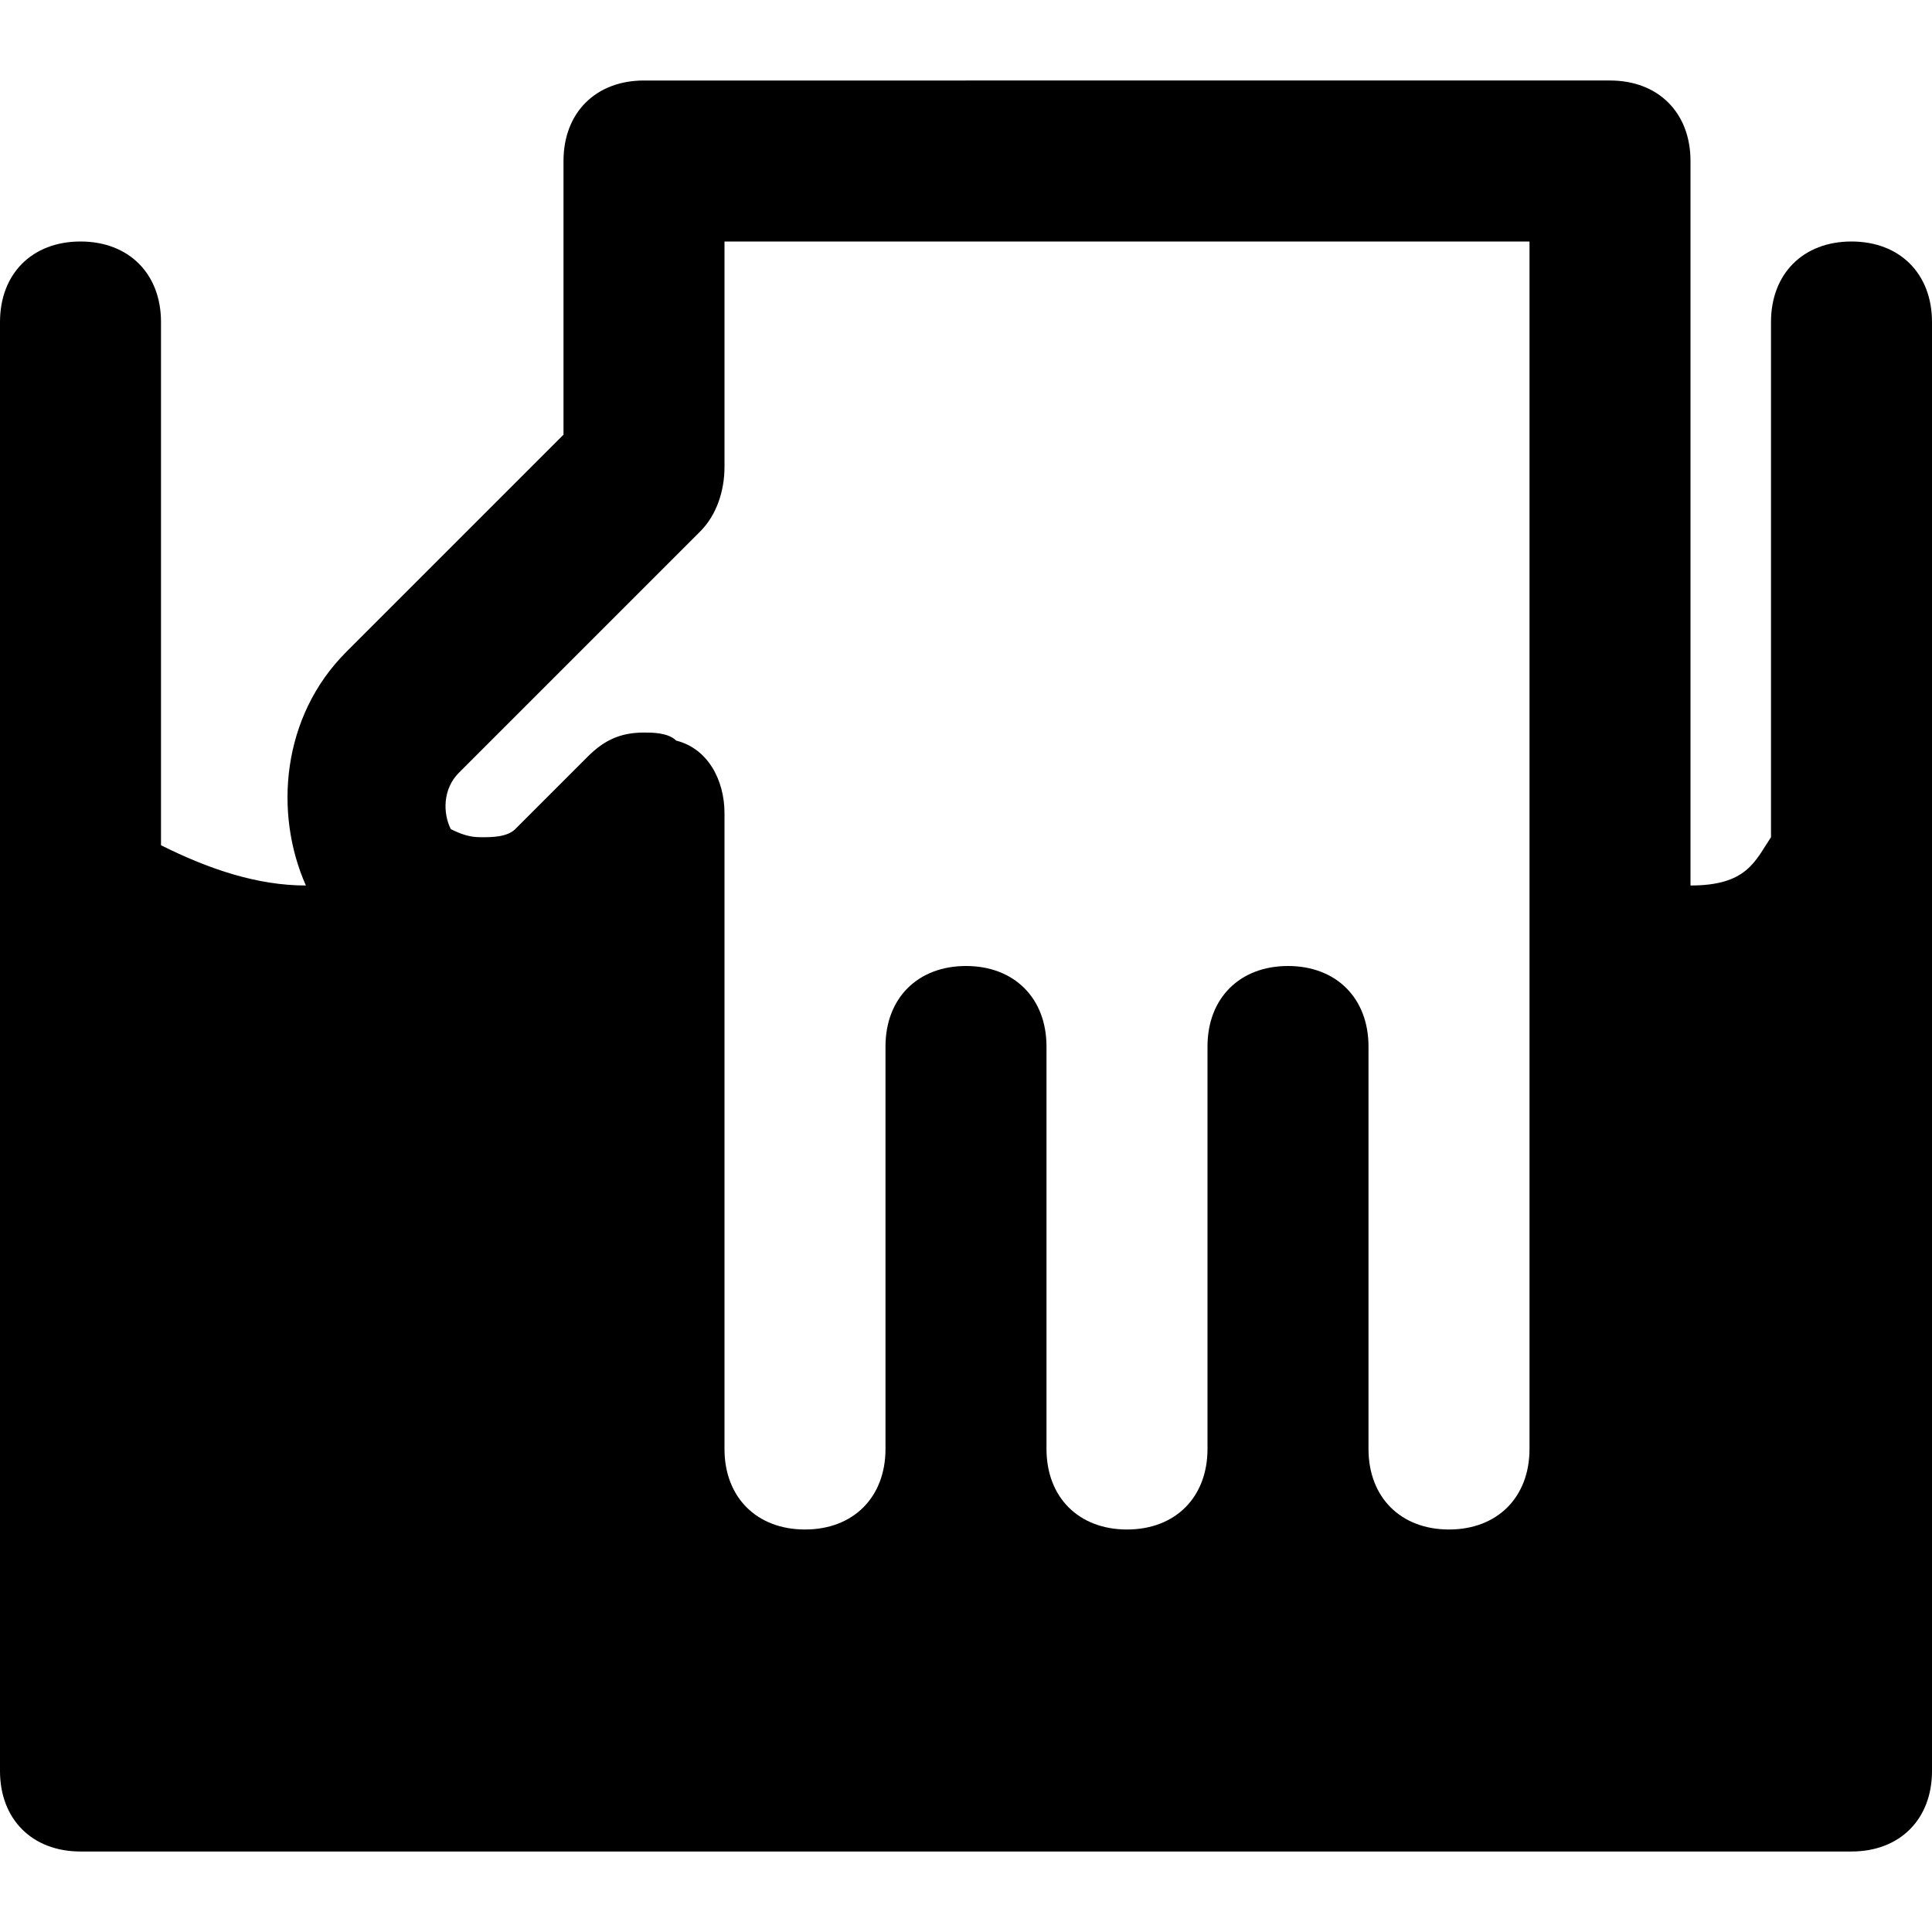 <svg id="nc_icon" version="1.1" xmlns="http://www.w3.org/2000/svg" xmlns:xlink="http://www.w3.org/1999/xlink" x="0px" y="0px" viewBox="0 0 24 24" xml:space="preserve" ><g class="nc-icon-wrapper" fill="currentColor"><path fill="currentColor" d="M23,3c-0.6,0-1,0.4-1,1v6.4c-0.2,0.3-0.3,0.6-1,0.6V2c0-0.6-0.4-1-1-1H8C7.4,1,7,1.4,7,2v3.4L4.3,8.1 C3.5,8.9,3.4,10.1,3.8,11c-0.6,0-1.2-0.2-1.8-0.5V4c0-0.6-0.4-1-1-1S0,3.4,0,4v18c0,0.6,0.4,1,1,1h22c0.6,0,1-0.4,1-1V4 C24,3.4,23.6,3,23,3z M5.7,9.6l3-3C8.9,6.4,9,6.1,9,5.8V3h10l0,15c0,0.6-0.4,1-1,1h0c-0.6,0-1-0.4-1-1v-5c0-0.6-0.4-1-1-1 s-1,0.4-1,1v5c0,0.6-0.4,1-1,1h0c-0.6,0-1-0.4-1-1v-5c0-0.6-0.4-1-1-1s-1,0.4-1,1v5c0,0.6-0.4,1-1,1h0c-0.6,0-1-0.4-1-1v-7.9 c0-0.4-0.2-0.8-0.6-0.9C8.3,9.1,8.1,9.1,8,9.1c-0.3,0-0.5,0.1-0.7,0.3l-0.9,0.9c-0.1,0.1-0.3,0.1-0.4,0.1c-0.1,0-0.2,0-0.4-0.1 C5.5,10.1,5.5,9.8,5.7,9.6z"></path></g></svg>